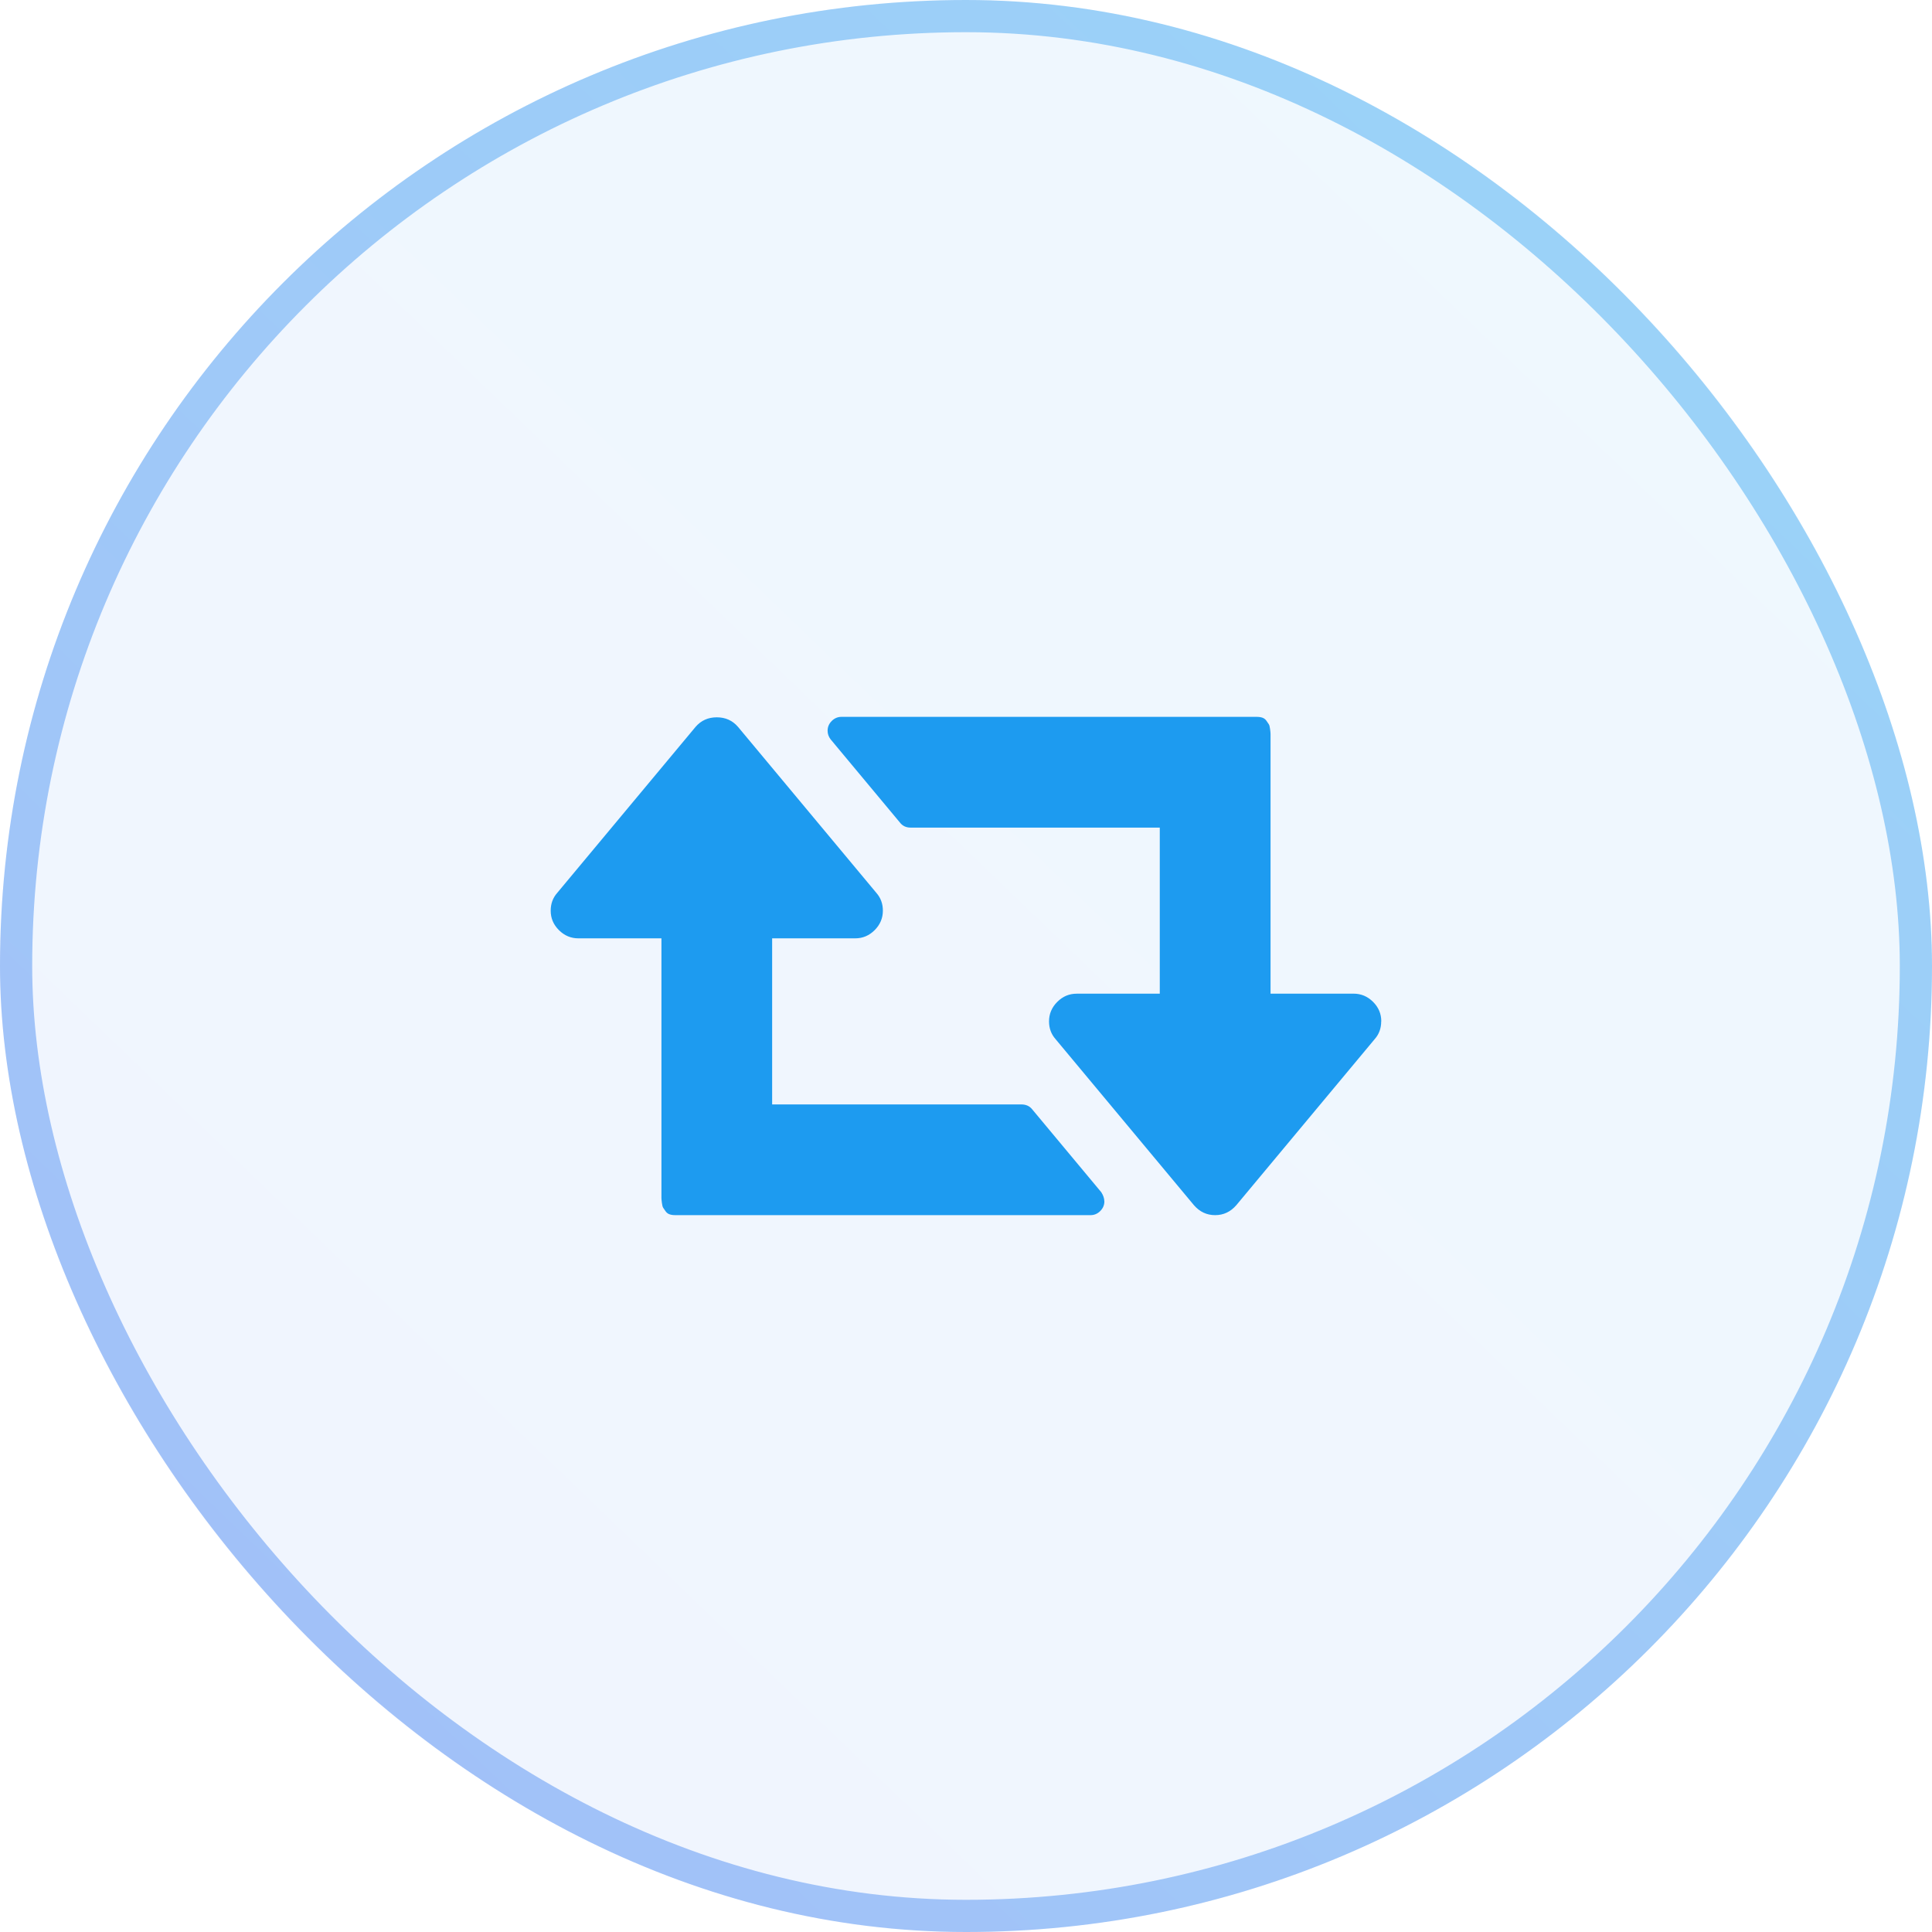 <svg width="120" height="120" viewBox="0 0 120 120" fill="none" xmlns="http://www.w3.org/2000/svg">
    <rect width="120" height="120" rx="60" fill="url(#paint0_linear_1236_4112)" fill-opacity="0.07"/>
    <path d="M68.595 74.614C68.595 74.847 68.51 75.049 68.339 75.219C68.169 75.389 67.967 75.475 67.735 75.475H41.944C41.8 75.475 41.68 75.457 41.581 75.421C41.483 75.385 41.402 75.322 41.339 75.233C41.276 75.143 41.227 75.072 41.192 75.017C41.157 74.963 41.13 74.861 41.111 74.709C41.091 74.558 41.082 74.455 41.083 74.401V58.282H35.925C35.459 58.282 35.056 58.112 34.715 57.772C34.374 57.432 34.204 57.029 34.205 56.562C34.205 56.132 34.34 55.765 34.608 55.461L43.205 45.145C43.545 44.751 43.983 44.554 44.521 44.554C45.059 44.554 45.497 44.751 45.837 45.145L54.434 55.461C54.703 55.766 54.837 56.133 54.837 56.562C54.837 57.028 54.667 57.431 54.327 57.772C53.987 58.113 53.584 58.283 53.117 58.282H47.959V68.598H63.433C63.72 68.598 63.944 68.696 64.104 68.893L68.403 74.052C68.528 74.248 68.591 74.436 68.591 74.616L68.595 74.614ZM85.789 63.439C85.789 63.87 85.655 64.237 85.386 64.54L76.79 74.856C76.432 75.269 75.993 75.475 75.474 75.475C74.954 75.475 74.515 75.269 74.157 74.856L65.561 64.54C65.292 64.236 65.157 63.868 65.157 63.439C65.157 62.974 65.328 62.571 65.668 62.23C66.007 61.889 66.411 61.719 66.877 61.72H72.036V51.404H56.561C56.274 51.404 56.051 51.296 55.89 51.082L51.592 45.923C51.467 45.761 51.404 45.583 51.404 45.386C51.404 45.153 51.489 44.952 51.66 44.781C51.83 44.611 52.032 44.525 52.264 44.525H78.055C78.198 44.525 78.319 44.543 78.418 44.58C78.516 44.616 78.597 44.678 78.66 44.768C78.723 44.857 78.772 44.929 78.807 44.983C78.842 45.037 78.87 45.14 78.888 45.291C78.908 45.443 78.917 45.545 78.916 45.6V61.718H84.074C84.54 61.718 84.943 61.888 85.284 62.228C85.625 62.568 85.795 62.971 85.794 63.438L85.789 63.439Z" fill="#1D9BF0"/>
    <rect x="1" y="1" width="118" height="118" rx="59" stroke="url(#paint1_linear_1236_4112)" stroke-opacity="0.4" stroke-width="2"/>
    <defs>
        <linearGradient id="paint0_linear_1236_4112" x1="111.5" y1="17.5" x2="-27" y2="161.5" gradientUnits="userSpaceOnUse">
            <stop stop-color="#1D9BF0"/>
            <stop offset="1" stop-color="#345CF0"/>
        </linearGradient>
        <linearGradient id="paint1_linear_1236_4112" x1="111.5" y1="17.5" x2="-27" y2="161.5" gradientUnits="userSpaceOnUse">
            <stop stop-color="#1D9BF0"/>
            <stop offset="1" stop-color="#345CF0"/>
        </linearGradient>
    </defs>
</svg>
